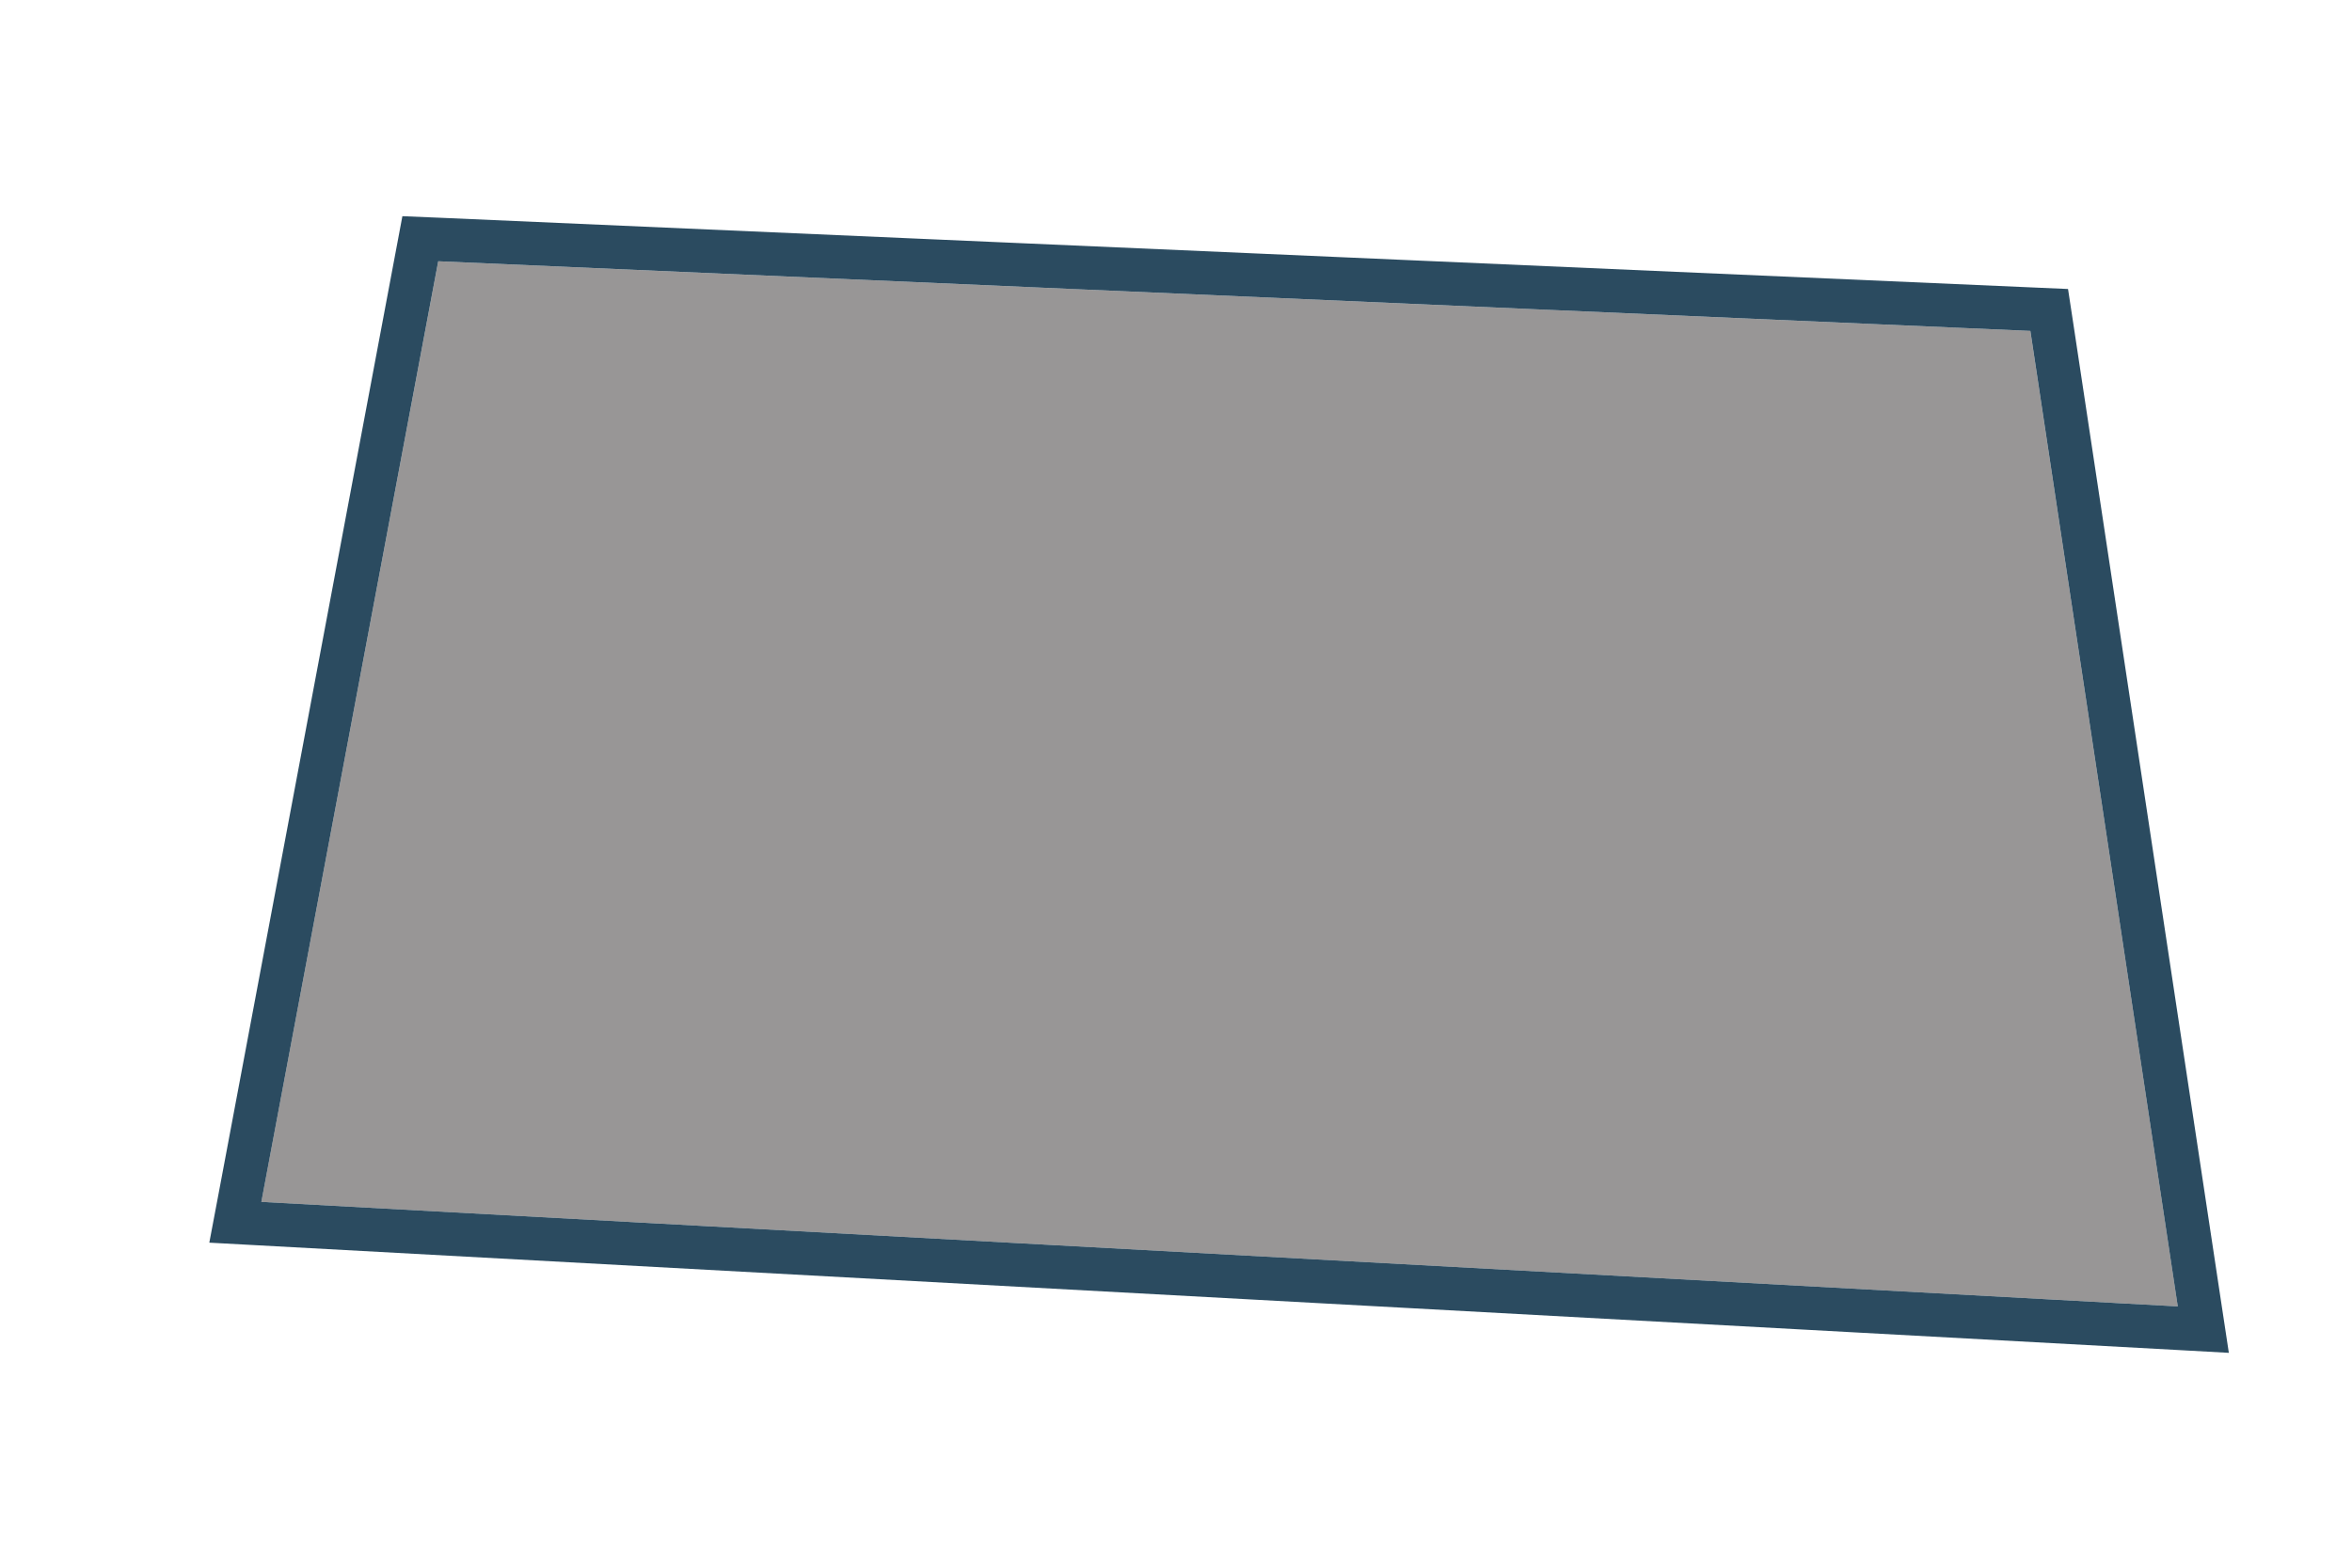 <svg width="54" height="36" viewBox="0 0 54 36" fill="none" xmlns="http://www.w3.org/2000/svg">
<g filter="url(#filter0_d_1361_1155)">
<path d="M10.062 4L46.615 5.6L50 28L6 25.6L10.062 4Z" fill="#989696"/>
<path d="M10.083 3.5L9.65 3.482L9.57 3.908L5.509 25.508L5.403 26.068L5.973 26.099L49.973 28.499L50.586 28.533L50.494 27.925L47.11 5.525L47.048 5.118L46.637 5.1L10.083 3.5Z" stroke="#2B4B60"/>
</g>
<defs>
<filter id="filter0_d_1361_1155" x="0.806" y="0.963" width="54.366" height="34.102" filterUnits="userSpaceOnUse" color-interpolation-filters="sRGB">
<feFlood flood-opacity="0" result="BackgroundImageFix"/>
<feColorMatrix in="SourceAlpha" type="matrix" values="0 0 0 0 0 0 0 0 0 0 0 0 0 0 0 0 0 0 127 0" result="hardAlpha"/>
<feOffset dy="2"/>
<feGaussianBlur stdDeviation="2"/>
<feComposite in2="hardAlpha" operator="out"/>
<feColorMatrix type="matrix" values="0 0 0 0 0.169 0 0 0 0 0.294 0 0 0 0 0.376 0 0 0 0.7 0"/>
<feBlend mode="normal" in2="BackgroundImageFix" result="effect1_dropShadow_1361_1155"/>
<feBlend mode="normal" in="SourceGraphic" in2="effect1_dropShadow_1361_1155" result="shape"/>
</filter>
</defs>
</svg>